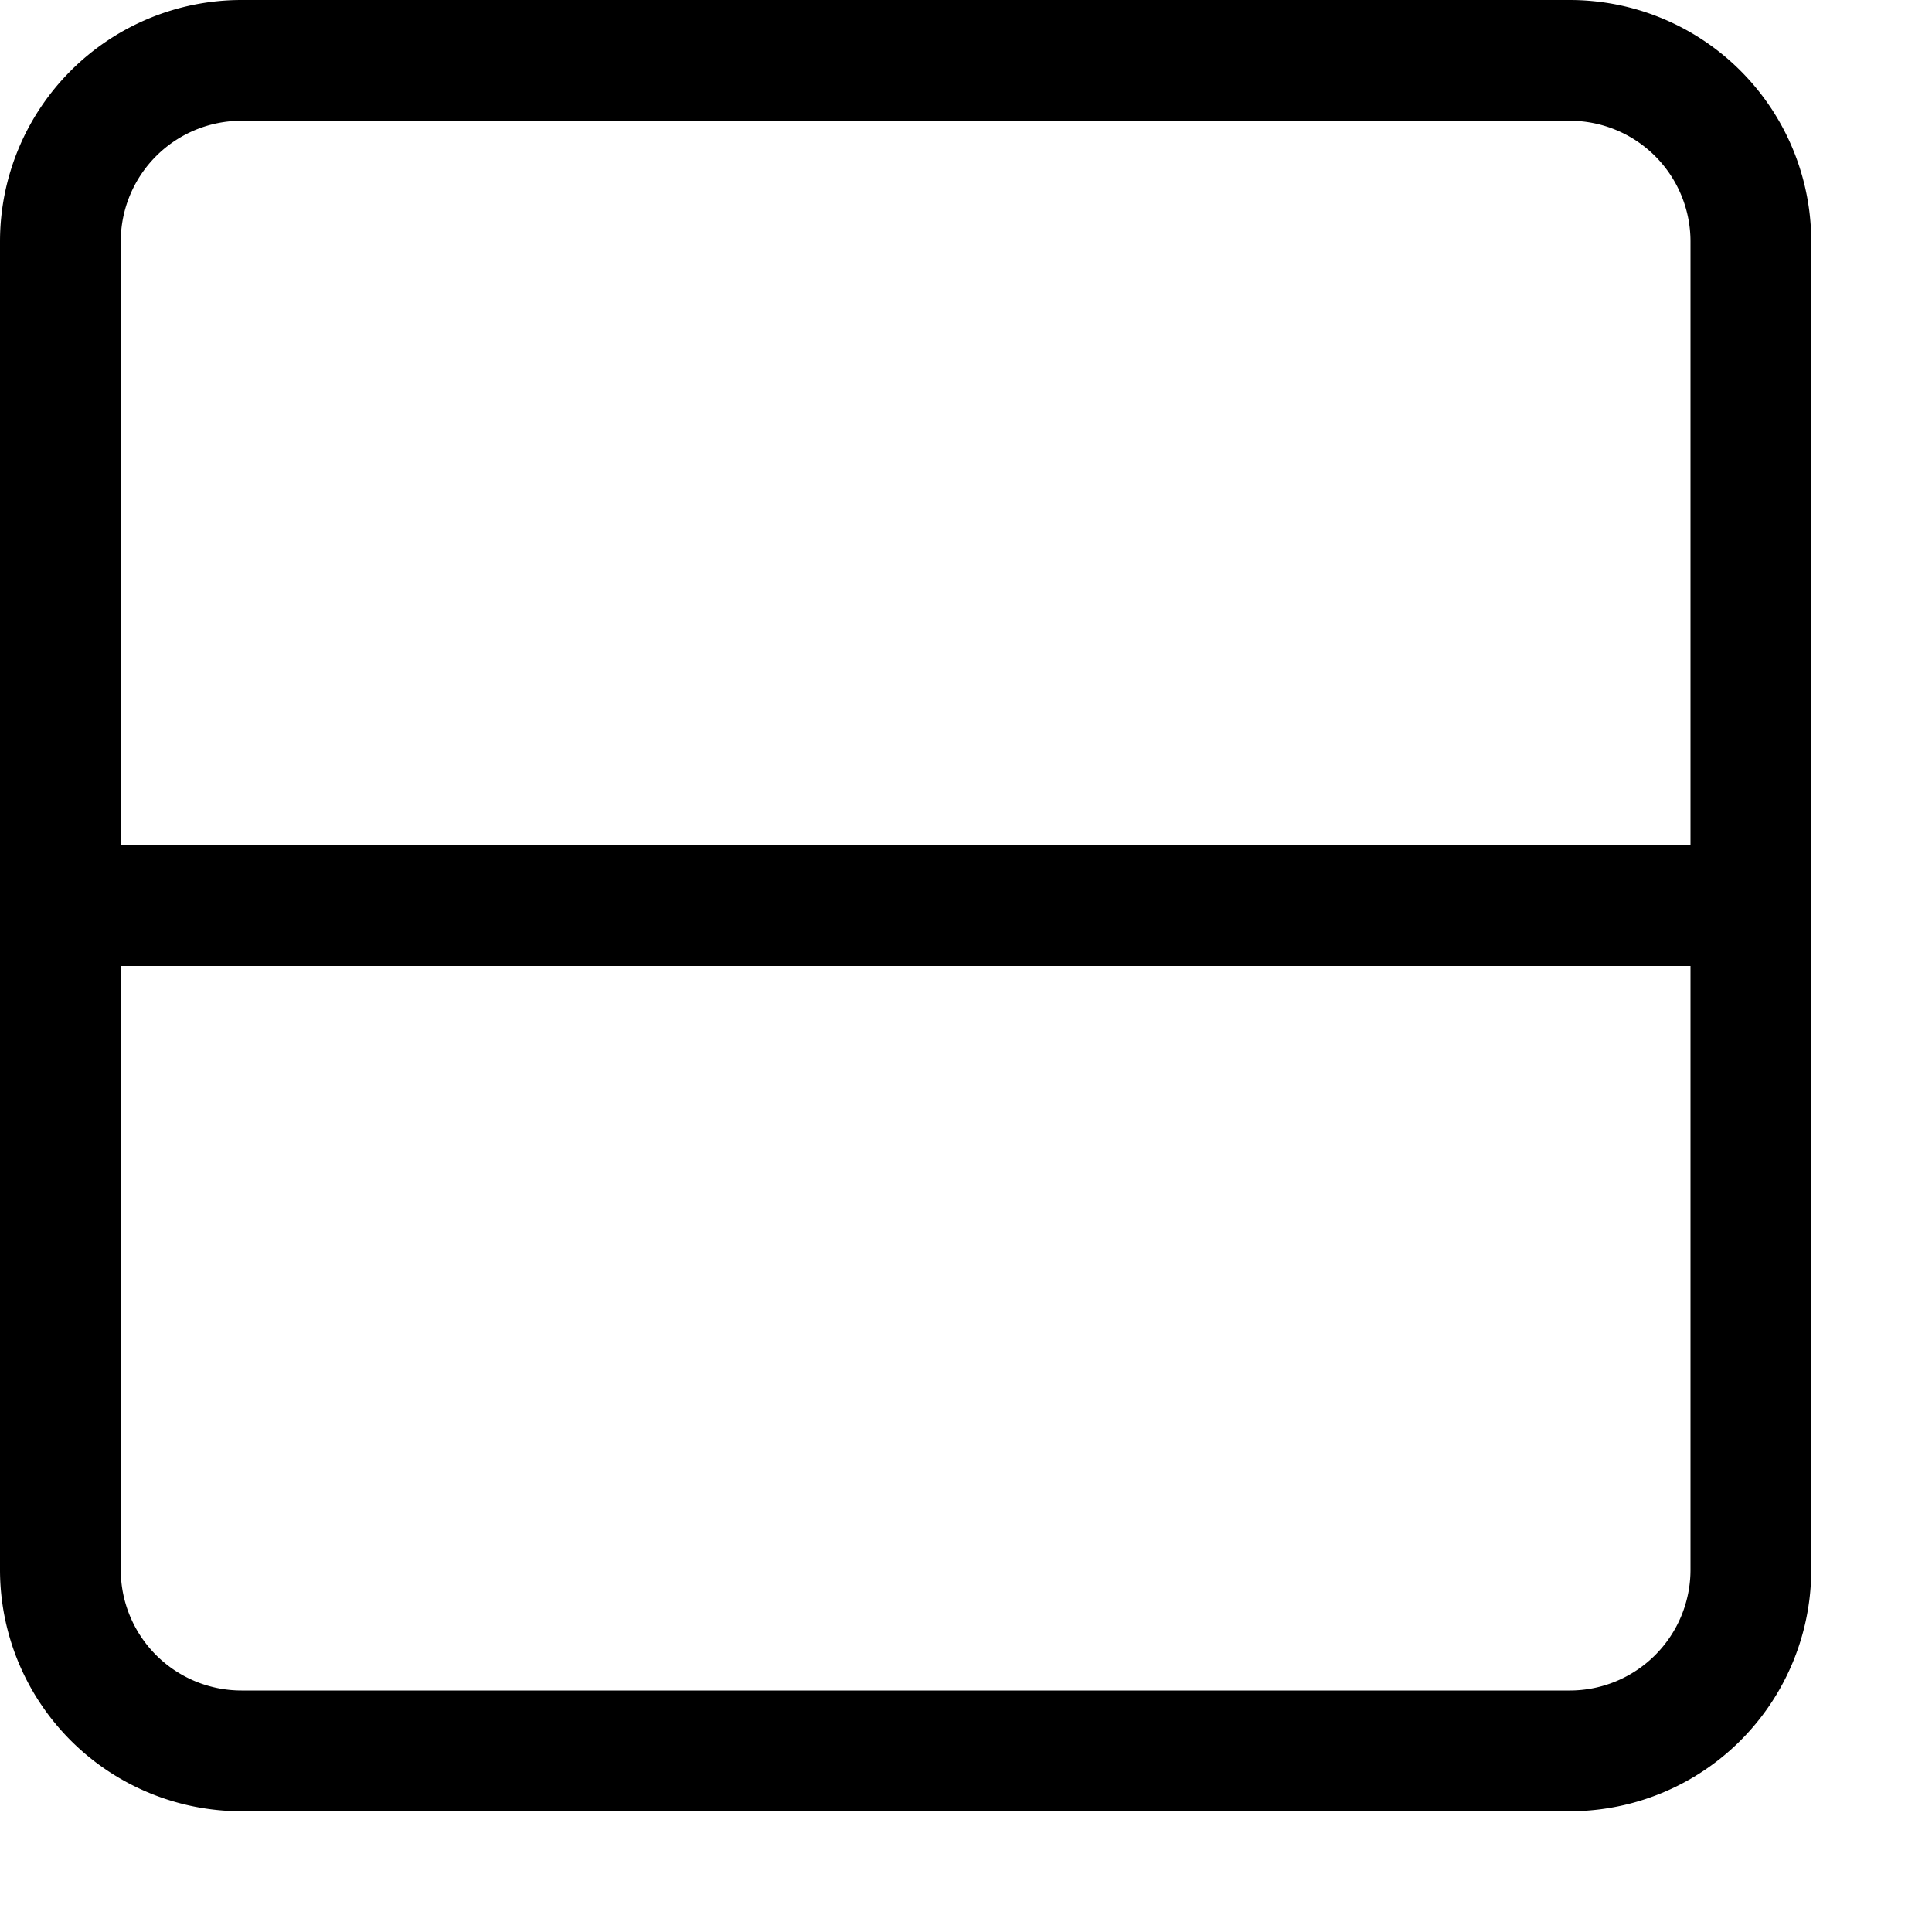<svg id="Layer_1" data-name="Layer 1" xmlns="http://www.w3.org/2000/svg" width="16" height="16" viewBox="0 0 16 16"><g id="_1x2_-_16" data-name="1x2 - 16"><path d="M13,0H2A2,2,0,0,0,0,2V13a2,2,0,0,0,2,2H13a2,2,0,0,0,2-2V2A2,2,0,0,0,13,0ZM2,1H13a1,1,0,0,1,1,1V7H1V2A1,1,0,0,1,2,1ZM13,14H2a1,1,0,0,1-1-1V8H14v5A1,1,0,0,1,13,14Z"/></g></svg>
